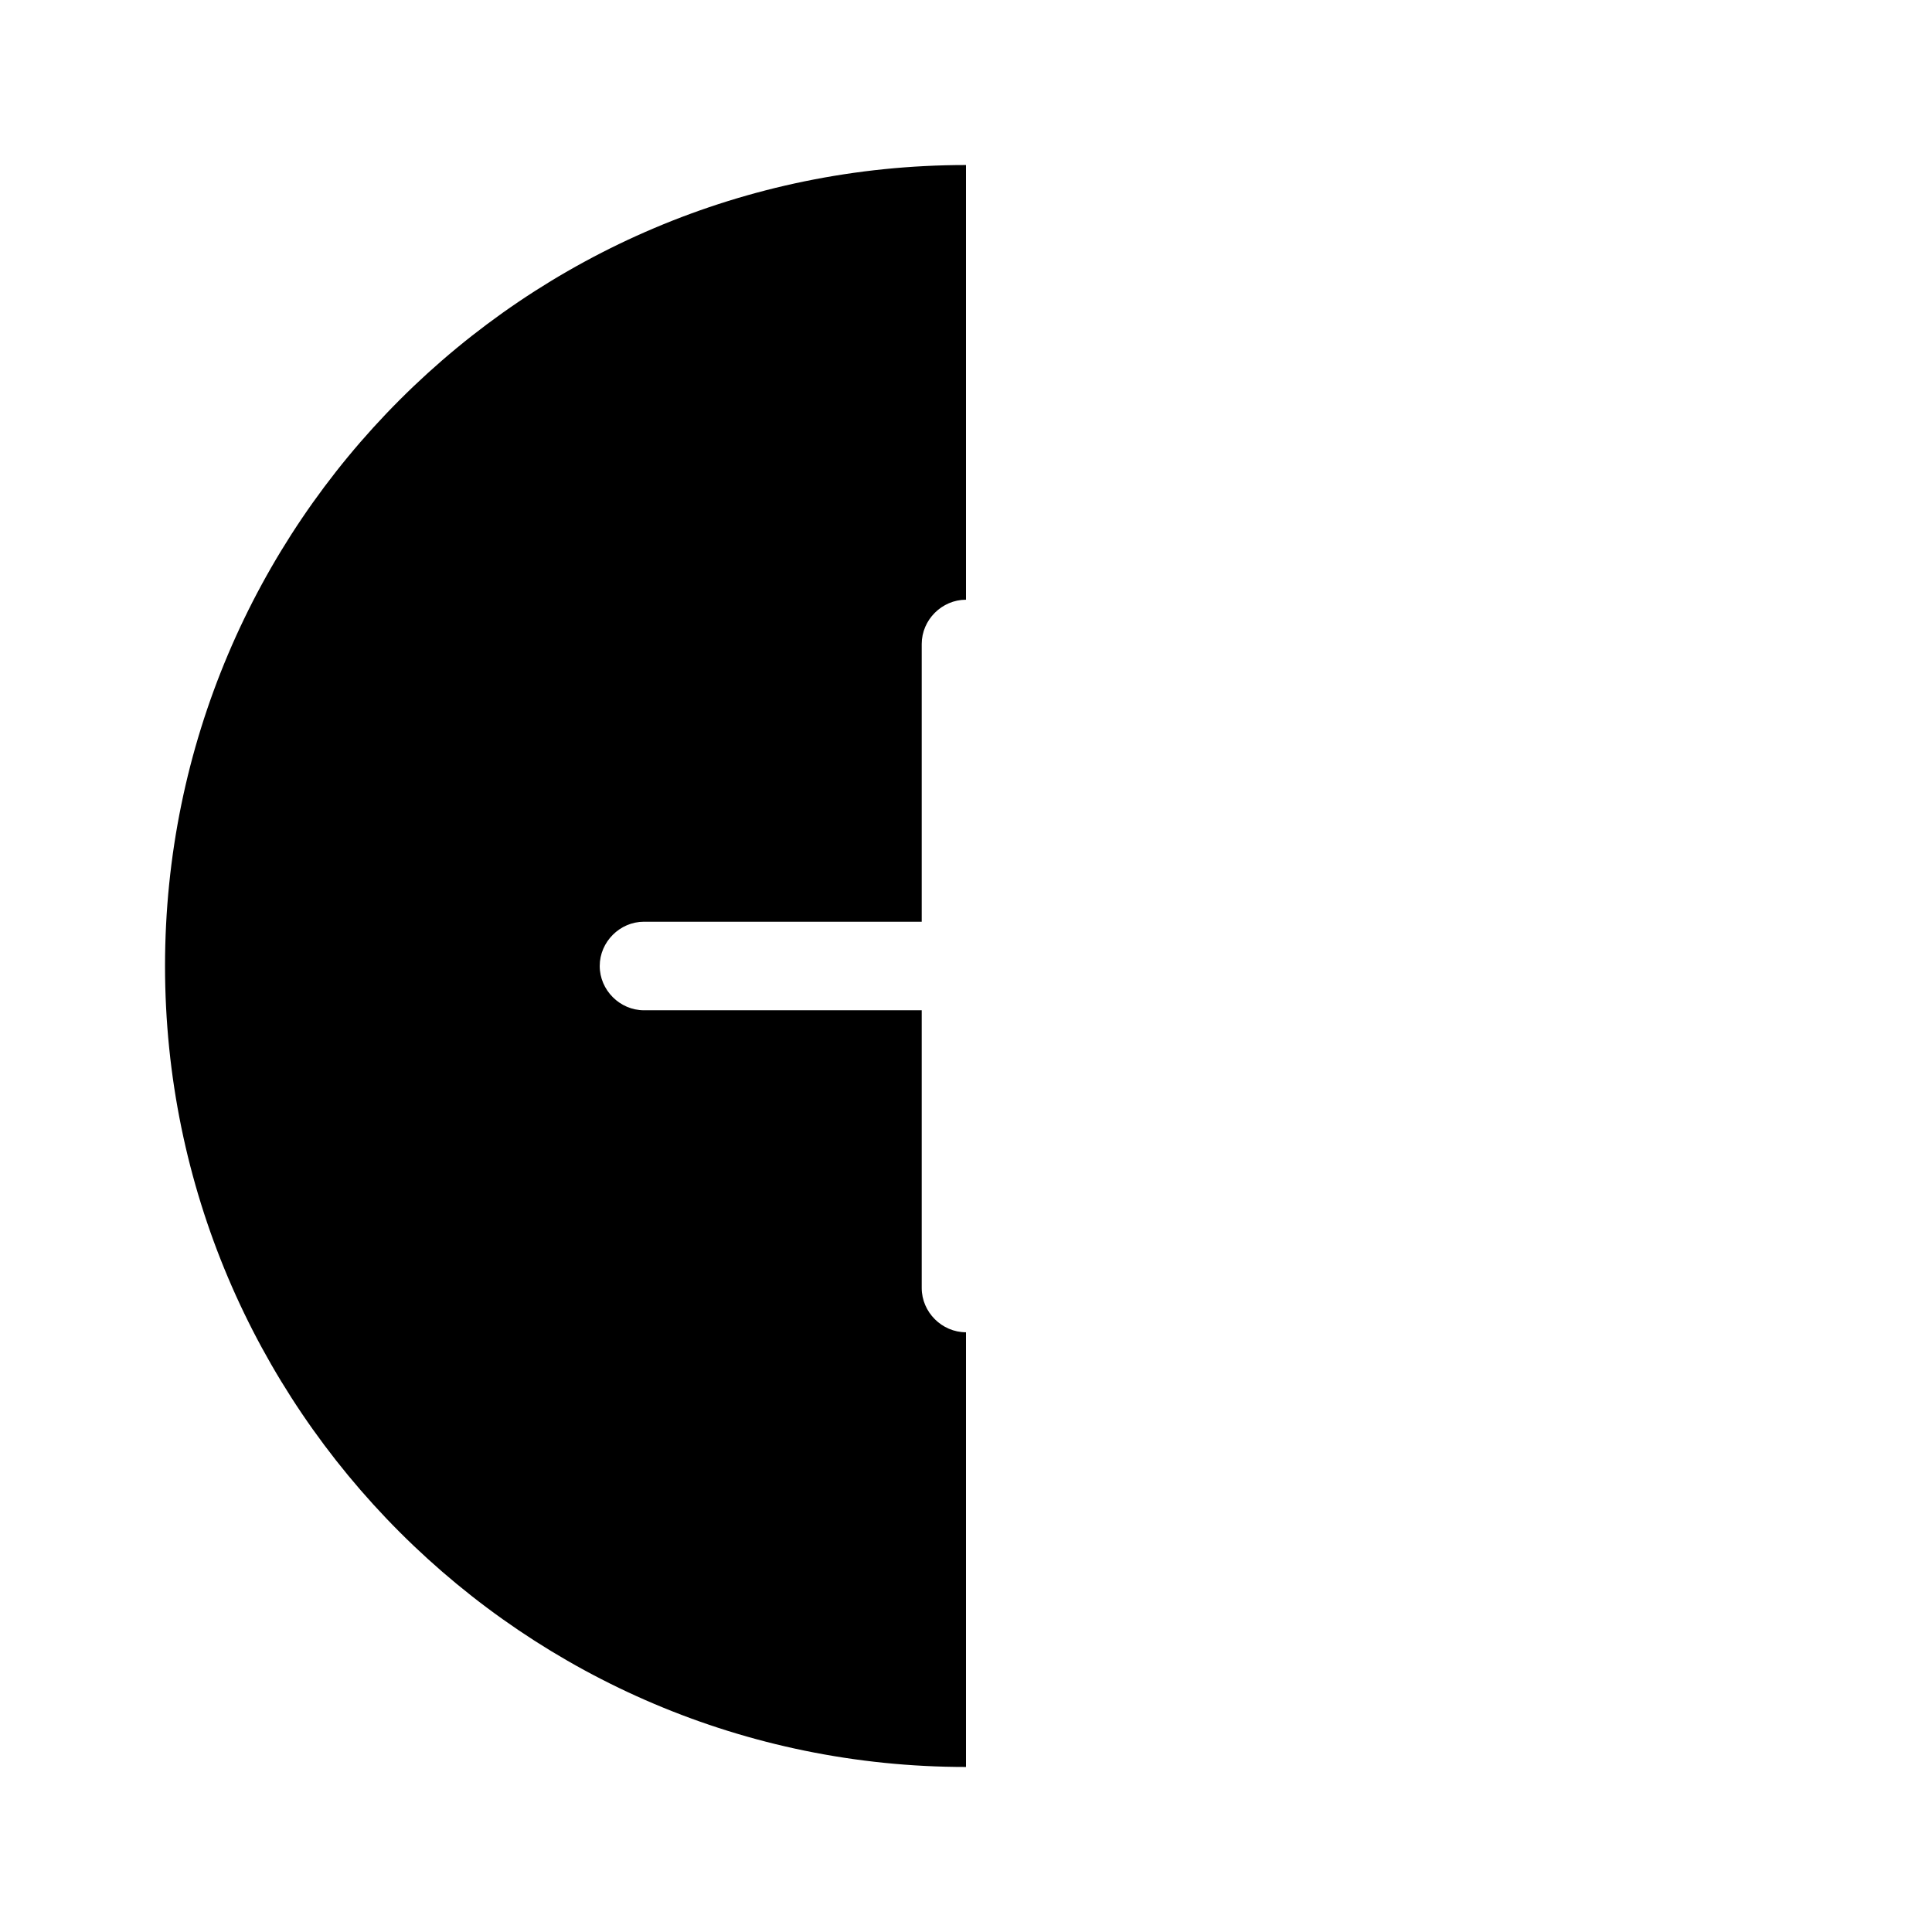 <?xml version="1.0" encoding="UTF-8"?>
<svg id="FF" xmlns="http://www.w3.org/2000/svg" viewBox="0 0 24 24">
  <path d="M12,16.55c-.3,0-.55-.25-.55-.55v-3.45h-3.45c-.3,0-.55-.25-.55-.55s.25-.55.55-.55h3.45v-3.45c0-.3.25-.55.55-.55V2.05C6.51,2.05,2.05,6.51,2.05,12s4.46,9.95,9.95,9.95v-5.4Z" style="fill: #000; stroke-width: 0px;"/>
</svg>